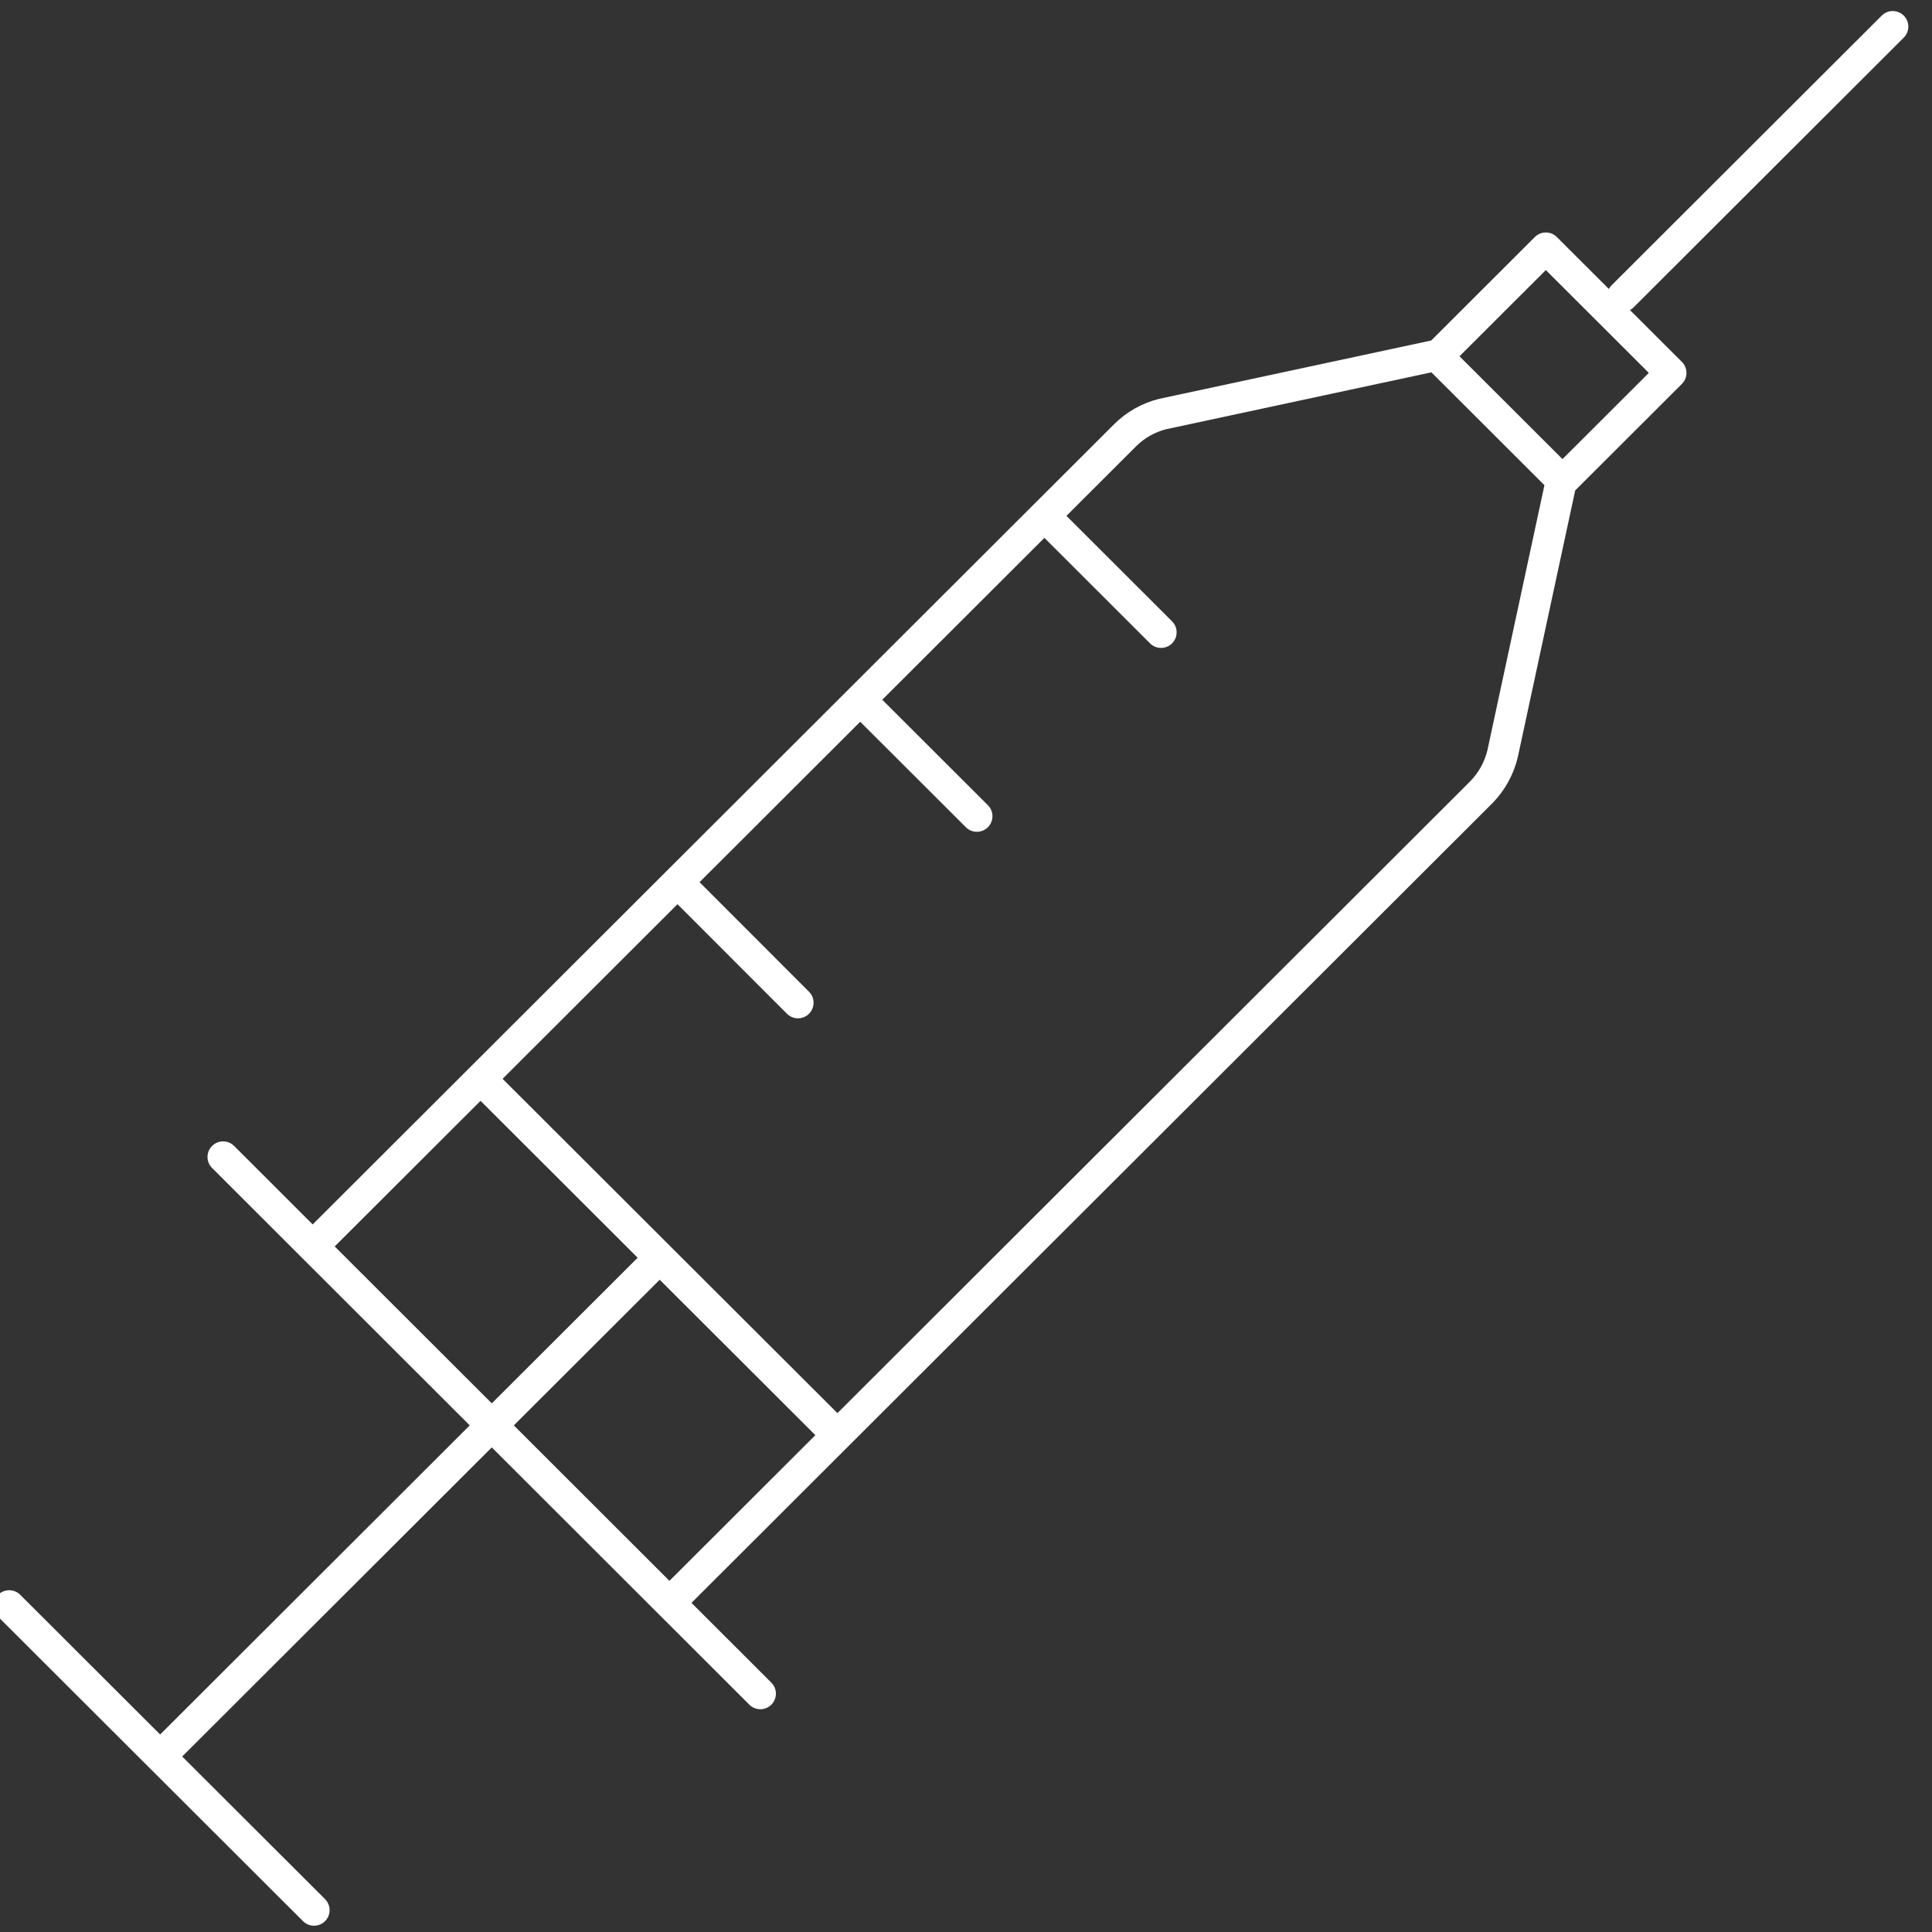 <svg width="124" height="124" viewBox="0 0 124 124" fill="none" xmlns="http://www.w3.org/2000/svg" xmlns:xlink="http://www.w3.org/1999/xlink">
<rect x="0" y="0" width="124" height="124" fill="#333333" stroke="none"/>
<path d="M92.259,22.867L91.553,22.159C91.365,22.347 91.259,22.601 91.259,22.867C91.259,23.132 91.365,23.387 91.553,23.574L92.259,22.867ZM99.216,15.921L99.922,15.213C99.532,14.824 98.899,14.824 98.509,15.213L99.216,15.921ZM107.24,23.933L107.947,24.641C108.135,24.453 108.24,24.199 108.24,23.933C108.24,23.668 108.135,23.413 107.947,23.226L107.24,23.933ZM100.284,30.879L99.577,31.587C99.968,31.976 100.6,31.976 100.99,31.587L100.284,30.879ZM103.439,18.308C103.048,18.698 103.048,19.331 103.438,19.722C103.828,20.113 104.461,20.114 104.852,19.723L103.439,18.308ZM122.187,2.416C122.578,2.026 122.578,1.392 122.188,1.002C121.798,0.611 121.165,0.61 120.774,1L122.187,2.416ZM42.258,102.169C41.867,102.559 41.867,103.192 42.257,103.583C42.647,103.974 43.281,103.974 43.671,103.584L42.258,102.169ZM95.082,50.841L95.788,51.548L95.799,51.538L95.082,50.841ZM96.441,48.371L97.414,48.603L97.419,48.581L96.441,48.371ZM100.218,30.818L101.196,31.028C101.267,30.696 101.165,30.35 100.925,30.11L100.218,30.818ZM92.193,22.805L92.899,22.098C92.659,21.858 92.315,21.756 91.983,21.828L92.193,22.805ZM74.613,26.576L74.403,25.598C74.392,25.601 74.381,25.603 74.369,25.606L74.613,26.576ZM72.215,27.933L72.921,28.641L72.921,28.641L72.215,27.933ZM19.391,79.262C19,79.652 19,80.285 19.39,80.676C19.78,81.067 20.413,81.067 20.804,80.677L19.391,79.262ZM31.643,68.628C31.252,68.238 30.619,68.238 30.229,68.629C29.838,69.02 29.839,69.653 30.23,70.043L31.643,68.628ZM53.04,92.819C53.431,93.209 54.064,93.208 54.455,92.817C54.845,92.427 54.844,91.793 54.454,91.403L53.04,92.819ZM1.298,102.357C0.907,101.967 0.274,101.967 -0.116,102.358C-0.507,102.749 -0.506,103.382 -0.115,103.772L1.298,102.357ZM19.448,123.305C19.838,123.695 20.472,123.694 20.862,123.304C21.252,122.913 21.252,122.28 20.861,121.889L19.448,123.305ZM48.093,109.409C48.484,109.8 49.117,109.799 49.507,109.409C49.897,109.018 49.897,108.385 49.506,107.995L48.093,109.409ZM15.026,73.549C14.635,73.159 14.002,73.159 13.612,73.55C13.221,73.941 13.222,74.574 13.612,74.964L15.026,73.549ZM43.048,81.431C43.439,81.041 43.44,80.408 43.049,80.017C42.659,79.626 42.026,79.625 41.635,80.016L43.048,81.431ZM9.572,112.029C9.181,112.419 9.18,113.052 9.571,113.443C9.961,113.834 10.594,113.835 10.985,113.444L9.572,112.029ZM67.823,32.486C67.432,32.096 66.799,32.096 66.409,32.487C66.018,32.878 66.019,33.511 66.41,33.901L67.823,32.486ZM73.812,41.292C74.203,41.682 74.836,41.682 75.226,41.291C75.616,40.9 75.616,40.267 75.225,39.877L73.812,41.292ZM56.002,44.288C55.611,43.898 54.978,43.899 54.588,44.289C54.198,44.68 54.198,45.313 54.589,45.704L56.002,44.288ZM61.991,53.094C62.382,53.484 63.015,53.484 63.405,53.093C63.795,52.702 63.795,52.069 63.404,51.679L61.991,53.094ZM44.277,55.997C43.886,55.606 43.253,55.606 42.862,55.997C42.472,56.387 42.471,57.02 42.862,57.411L44.277,55.997ZM50.509,65.065C50.9,65.456 51.533,65.456 51.923,65.066C52.314,64.676 52.314,64.042 51.924,63.652L50.509,65.065ZM92.966,23.574L99.922,16.629L98.509,15.213L91.553,22.159L92.966,23.574ZM98.509,16.629L106.534,24.641L107.947,23.226L99.922,15.213L98.509,16.629ZM106.534,23.226L99.577,30.171L100.99,31.587L107.947,24.641L106.534,23.226ZM100.99,30.171L92.966,22.159L91.553,23.574L99.577,31.587L100.99,30.171ZM104.852,19.723L122.187,2.416L120.774,1L103.439,18.308L104.852,19.723ZM43.671,103.584L95.788,51.548L94.375,50.133L42.258,102.169L43.671,103.584ZM95.799,51.538C96.592,50.723 97.15,49.709 97.414,48.603L95.469,48.138C95.288,48.893 94.907,49.586 94.365,50.143L95.799,51.538ZM97.419,48.581L101.196,31.028L99.24,30.608L95.464,48.16L97.419,48.581ZM100.925,30.11L92.899,22.098L91.486,23.513L99.511,31.526L100.925,30.11ZM91.983,21.828L74.403,25.598L74.822,27.554L92.402,23.783L91.983,21.828ZM74.369,25.606C73.287,25.878 72.298,26.437 71.508,27.226L72.921,28.641C73.455,28.108 74.124,27.73 74.856,27.546L74.369,25.606ZM71.508,27.226L19.391,79.262L20.804,80.677L72.921,28.641L71.508,27.226ZM30.23,70.043L53.04,92.819L54.454,91.403L31.643,68.628L30.23,70.043ZM-0.115,103.772L19.448,123.305L20.861,121.889L1.298,102.357L-0.115,103.772ZM49.506,107.995L15.026,73.549L13.612,74.964L48.093,109.409L49.506,107.995ZM41.635,80.016L9.572,112.029L10.985,113.444L43.048,81.431L41.635,80.016ZM66.41,33.901L73.812,41.292L75.225,39.877L67.823,32.486L66.41,33.901ZM54.589,45.704L61.991,53.094L63.404,51.679L56.002,44.288L54.589,45.704ZM42.862,57.411L50.509,65.065L51.924,63.652L44.277,55.997L42.862,57.411Z" fill="#FFFFFF"/>
</svg>
